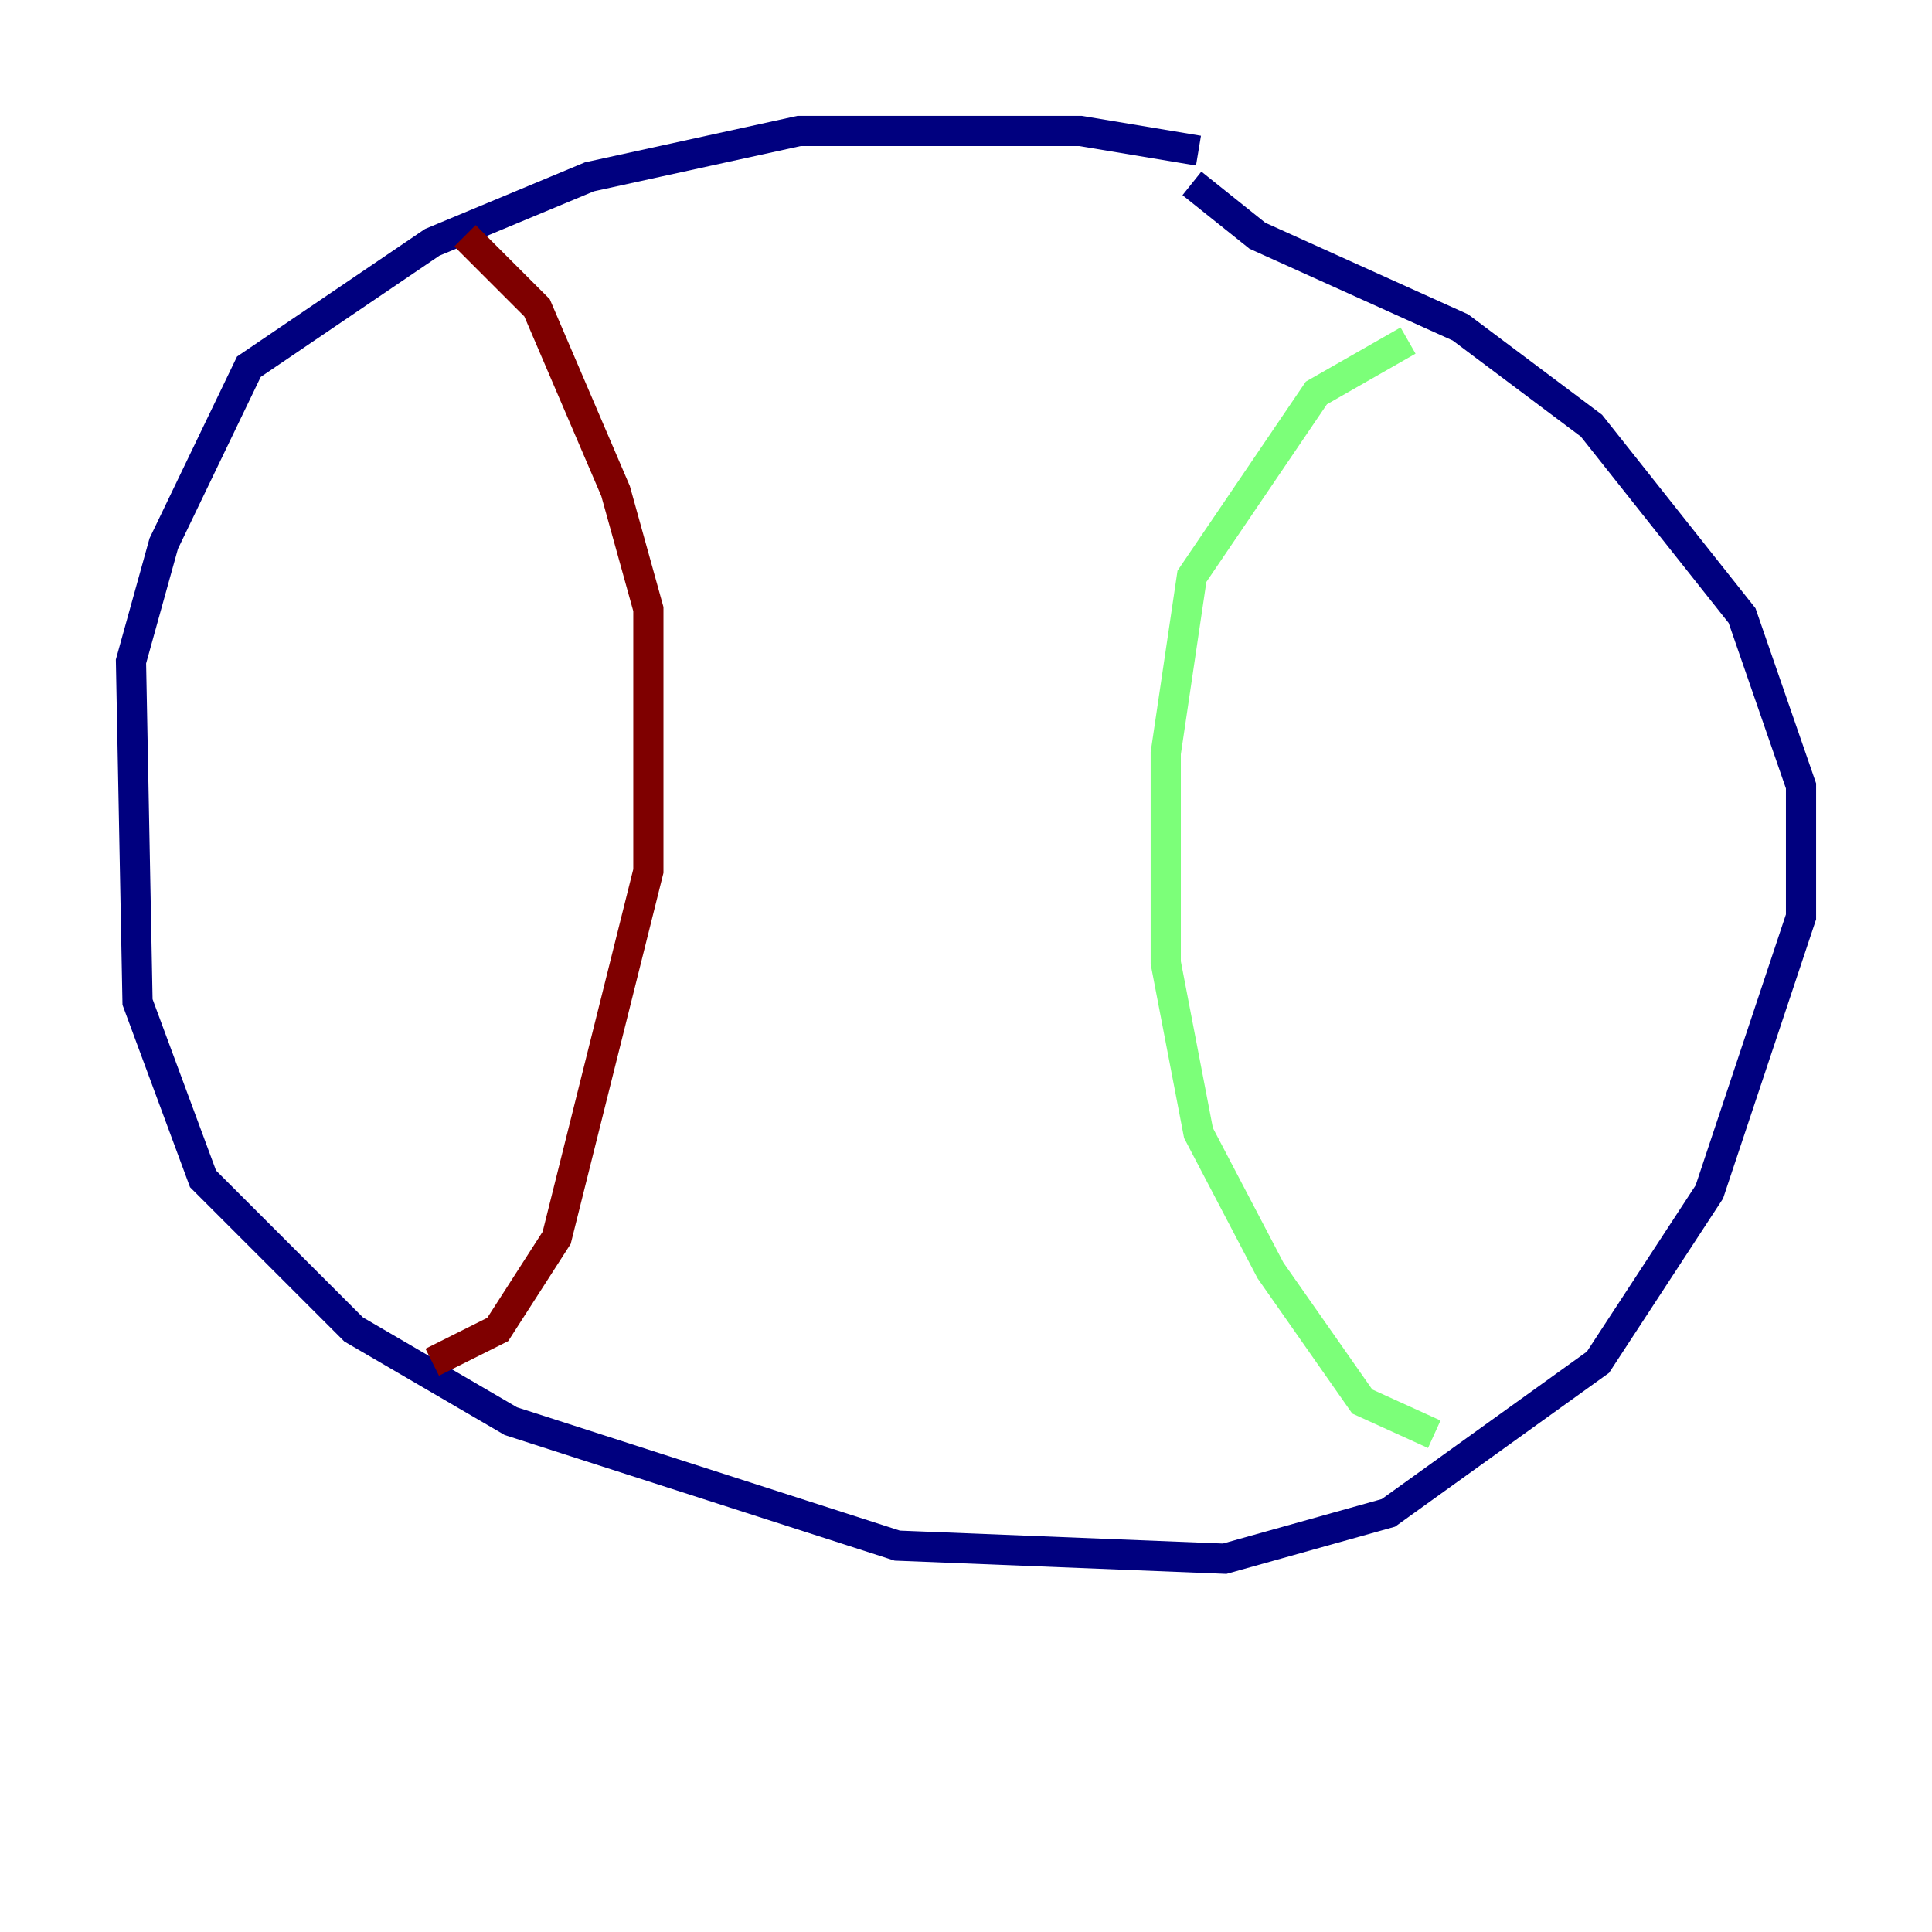 <?xml version="1.0" encoding="utf-8" ?>
<svg baseProfile="tiny" height="128" version="1.2" viewBox="0,0,128,128" width="128" xmlns="http://www.w3.org/2000/svg" xmlns:ev="http://www.w3.org/2001/xml-events" xmlns:xlink="http://www.w3.org/1999/xlink"><defs /><polyline fill="none" points="79.403,9.98 71.593,8.678 52.936,8.678 39.051,11.715 28.637,16.054 16.488,24.298 10.848,36.014 8.678,43.824 9.112,66.386 13.451,78.102 23.43,88.081 33.844,94.156 59.444,102.4 81.139,103.268 91.986,100.231 105.871,90.251 113.248,78.969 119.322,60.746 119.322,52.068 115.417,40.786 105.437,28.203 96.759,21.695 83.308,15.62 78.969,12.149" stroke="#00007f" stroke-width="2" /><polyline fill="none" points="93.288,22.563 87.214,26.034 78.969,38.183 77.234,49.898 77.234,63.783 79.403,75.064 84.176,84.176 90.251,92.854 95.024,95.024" stroke="#7cff79" stroke-width="2" /><polyline fill="none" points="30.807,15.62 35.58,20.393 40.786,32.542 42.956,40.352 42.956,57.709 36.881,82.007 32.976,88.081 28.637,90.251" stroke="#7f0000" stroke-width="2" /></svg>